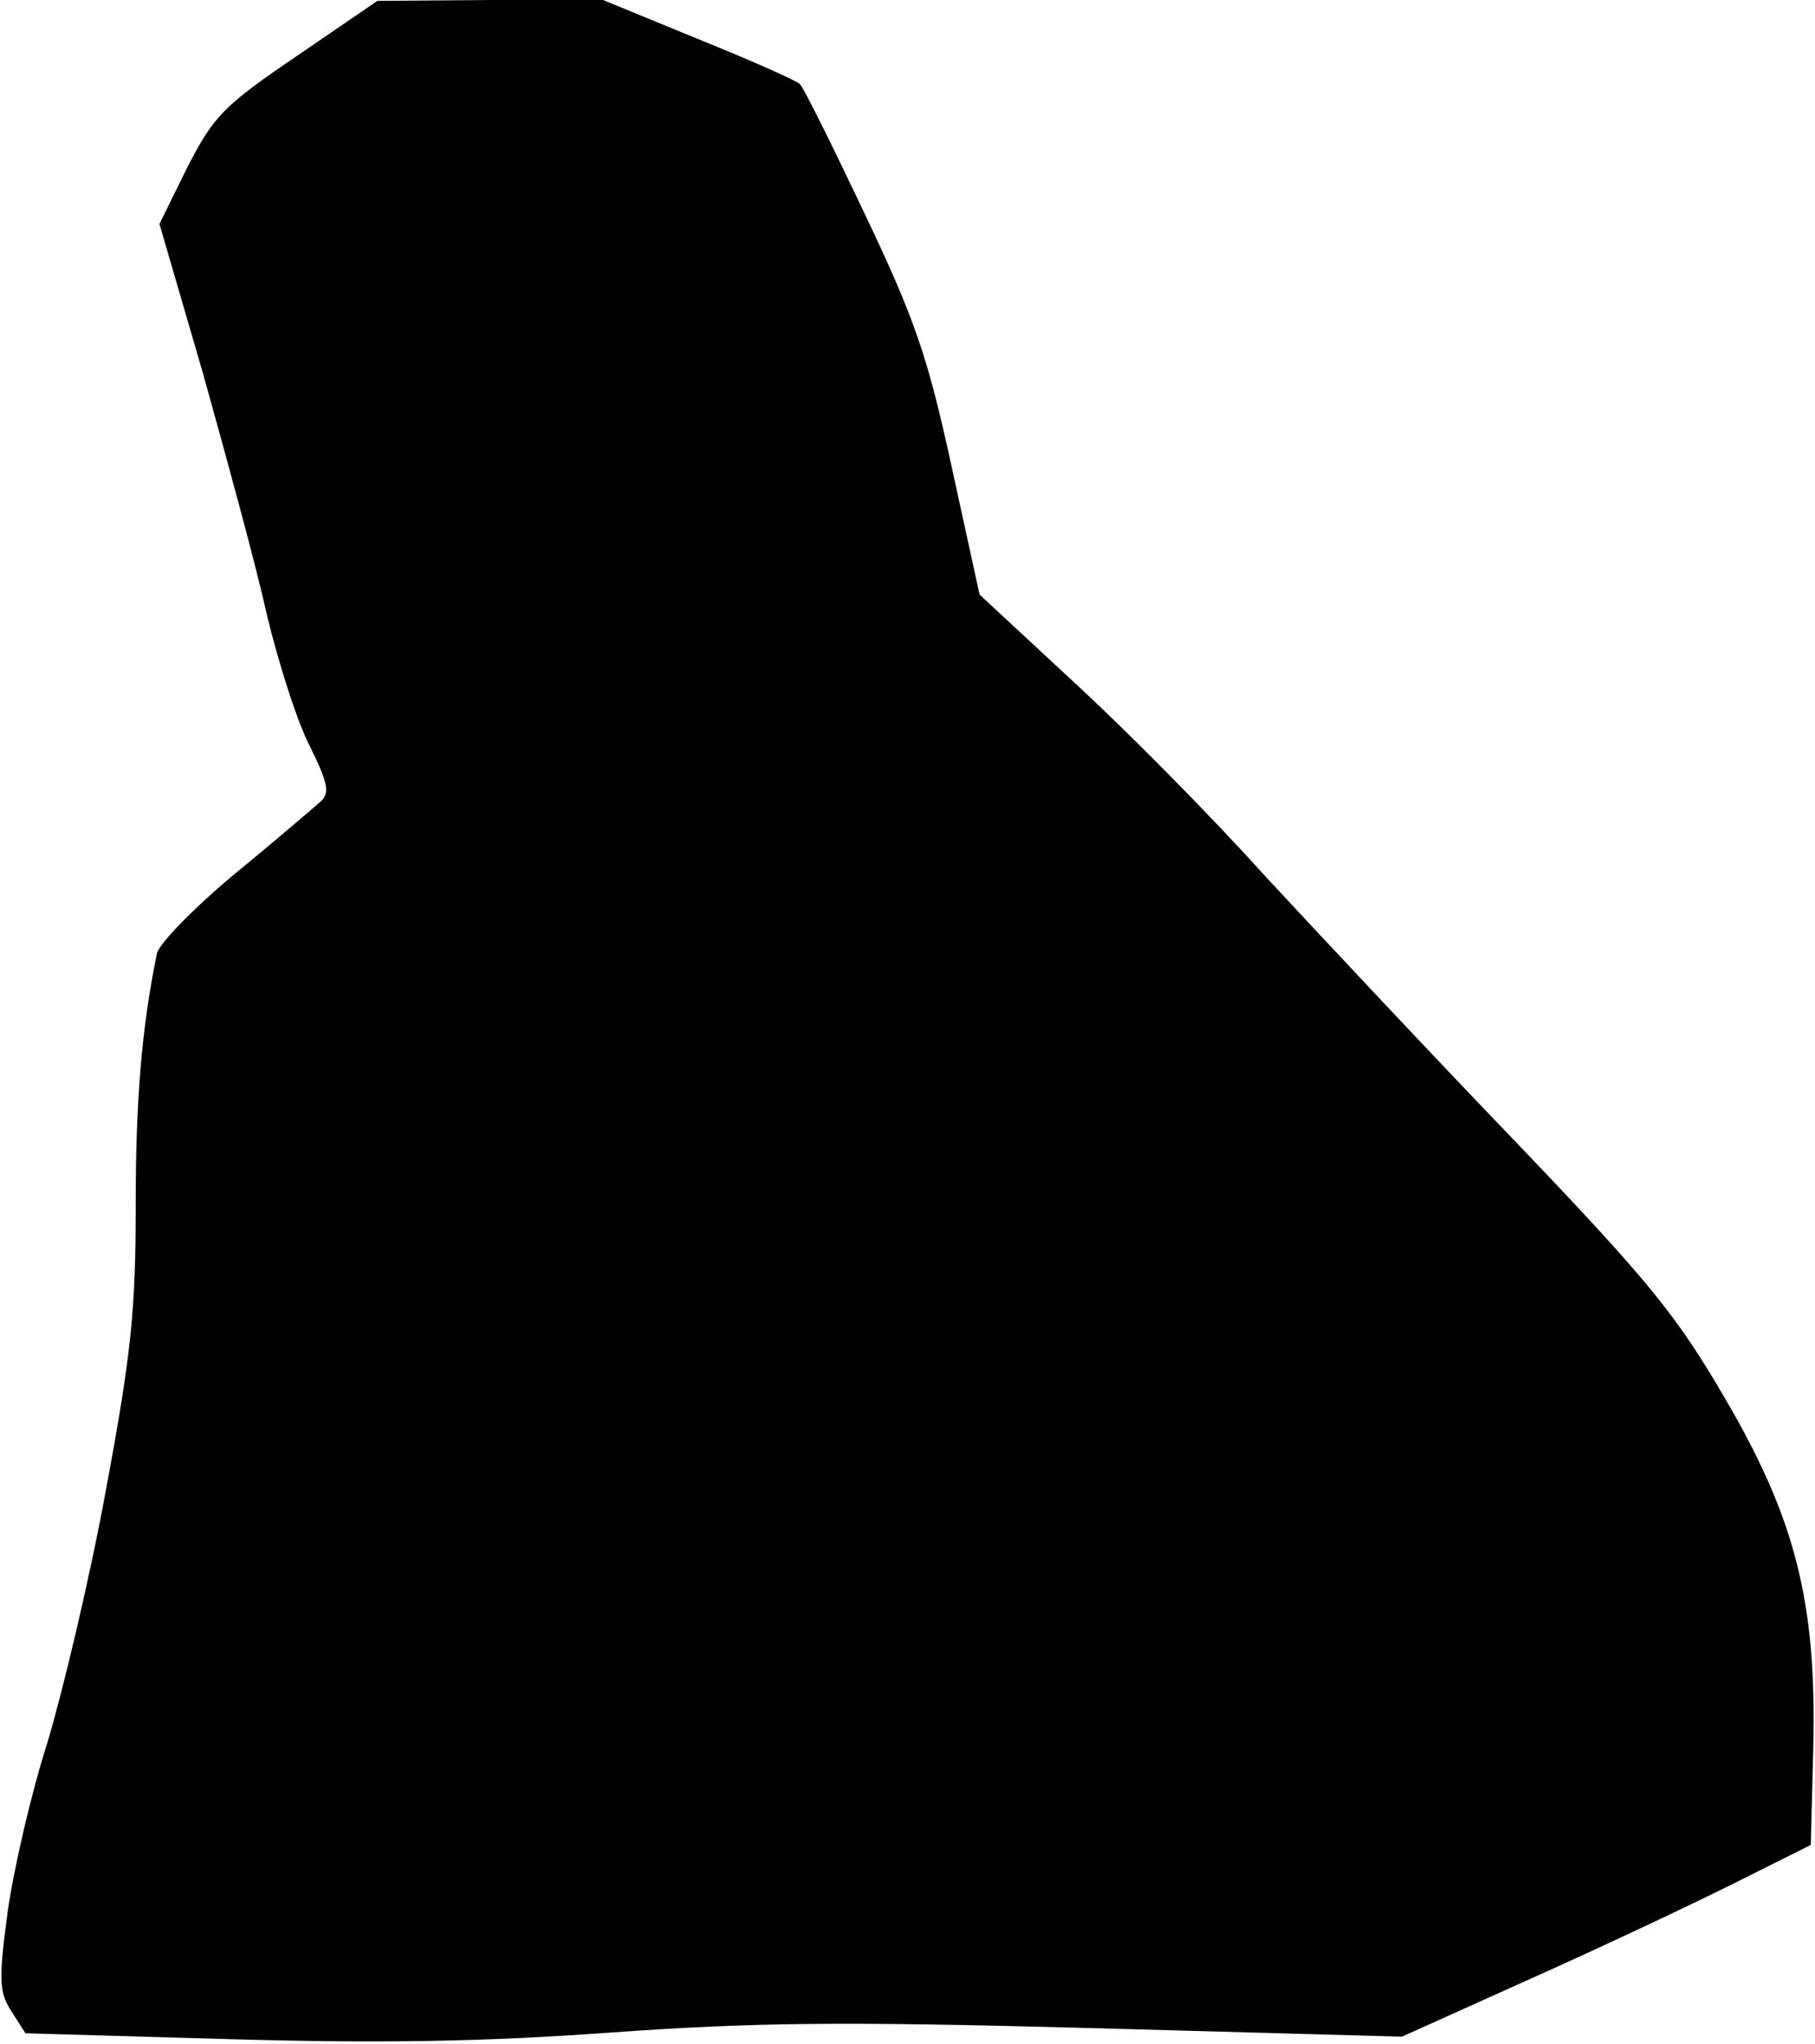 <?xml version="1.0" standalone="no"?>
<!DOCTYPE svg PUBLIC "-//W3C//DTD SVG 20010904//EN"
 "http://www.w3.org/TR/2001/REC-SVG-20010904/DTD/svg10.dtd">
<svg version="1.0" xmlns="http://www.w3.org/2000/svg"
 width="214pt" height="241pt" viewBox="0 0 214 241"
 preserveAspectRatio="xMidYMid meet">
<g transform="translate(0,241) scale(0.1,-0.1)"
fill="#000000" stroke="none">
<path fill="#000000" stroke="none" d="M350 2344 c-87 -59 -98 -71 -129 -131
l-33 -67 51 -175 c27 -97 62 -224 75 -283 14 -59 37 -131 52 -159 21 -43 23
-54 12 -64 -7 -6 -52 -45 -101 -85 -48 -40 -89 -82 -92 -94 -18 -88 -25 -173
-25 -297 0 -123 -5 -174 -35 -335 -19 -104 -51 -238 -69 -298 -19 -59 -40
-150 -47 -200 -11 -82 -10 -95 5 -118 l16 -25 243 -7 c176 -5 299 -3 449 8
170 12 272 13 569 5 l362 -10 151 68 c83 37 191 88 241 113 l90 45 3 115 c4
171 -21 270 -105 413 -56 96 -89 137 -247 302 -100 104 -233 246 -296 314 -62
69 -163 171 -224 227 l-111 103 -33 151 c-28 129 -43 173 -102 297 -38 80 -72
149 -77 154 -4 4 -58 28 -120 53 l-112 46 -133 0 -133 -1 -95 -65z"/>
</g>
</svg>
